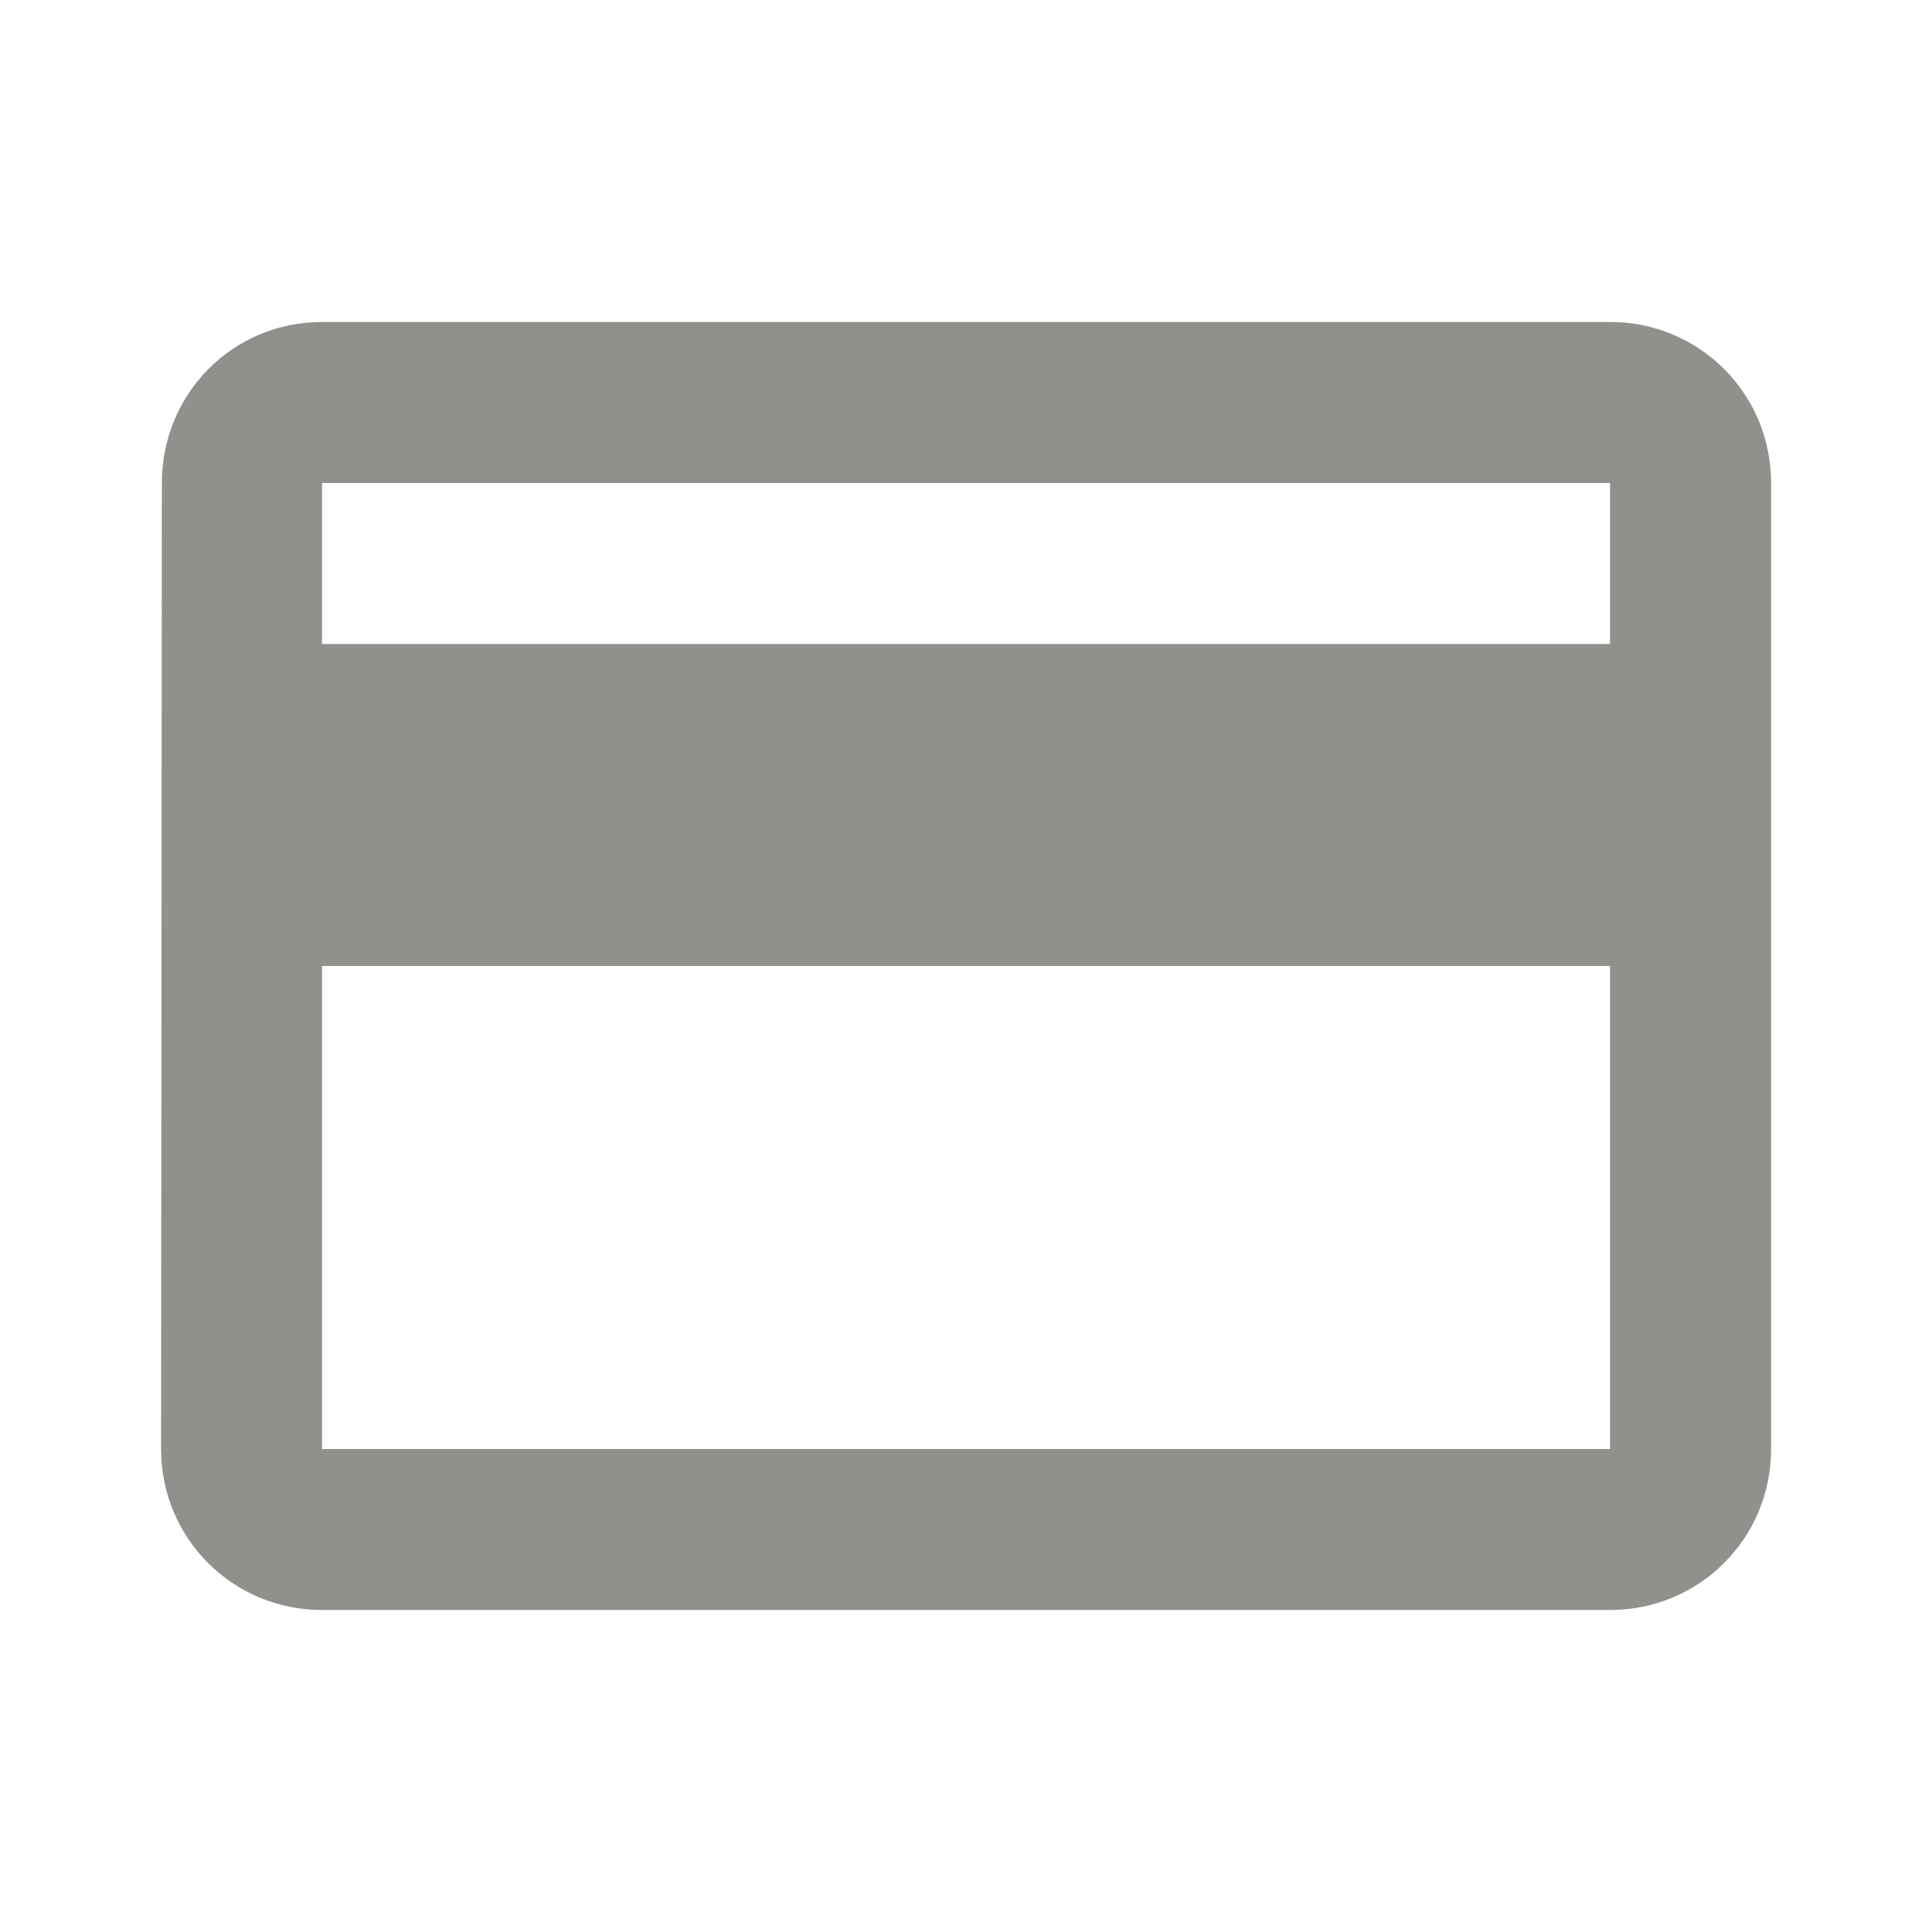 <!-- Generated by IcoMoon.io -->
<svg version="1.1" xmlns="http://www.w3.org/2000/svg" width="32" height="32" viewBox="0 0 32 32">
<title>mt-payment</title>
<path fill="#91908d" d="M26.667 5.333h-21.333c-1.48 0-2.653 1.187-2.653 2.667l-0.013 16c0 1.48 1.187 2.667 2.667 2.667h21.333c1.48 0 2.667-1.187 2.667-2.667v-16c0-1.48-1.187-2.667-2.667-2.667v0zM26.667 24h-21.333v-8h21.333v8zM26.667 10.667h-21.333v-2.667h21.333v2.667z"></path>
</svg>
